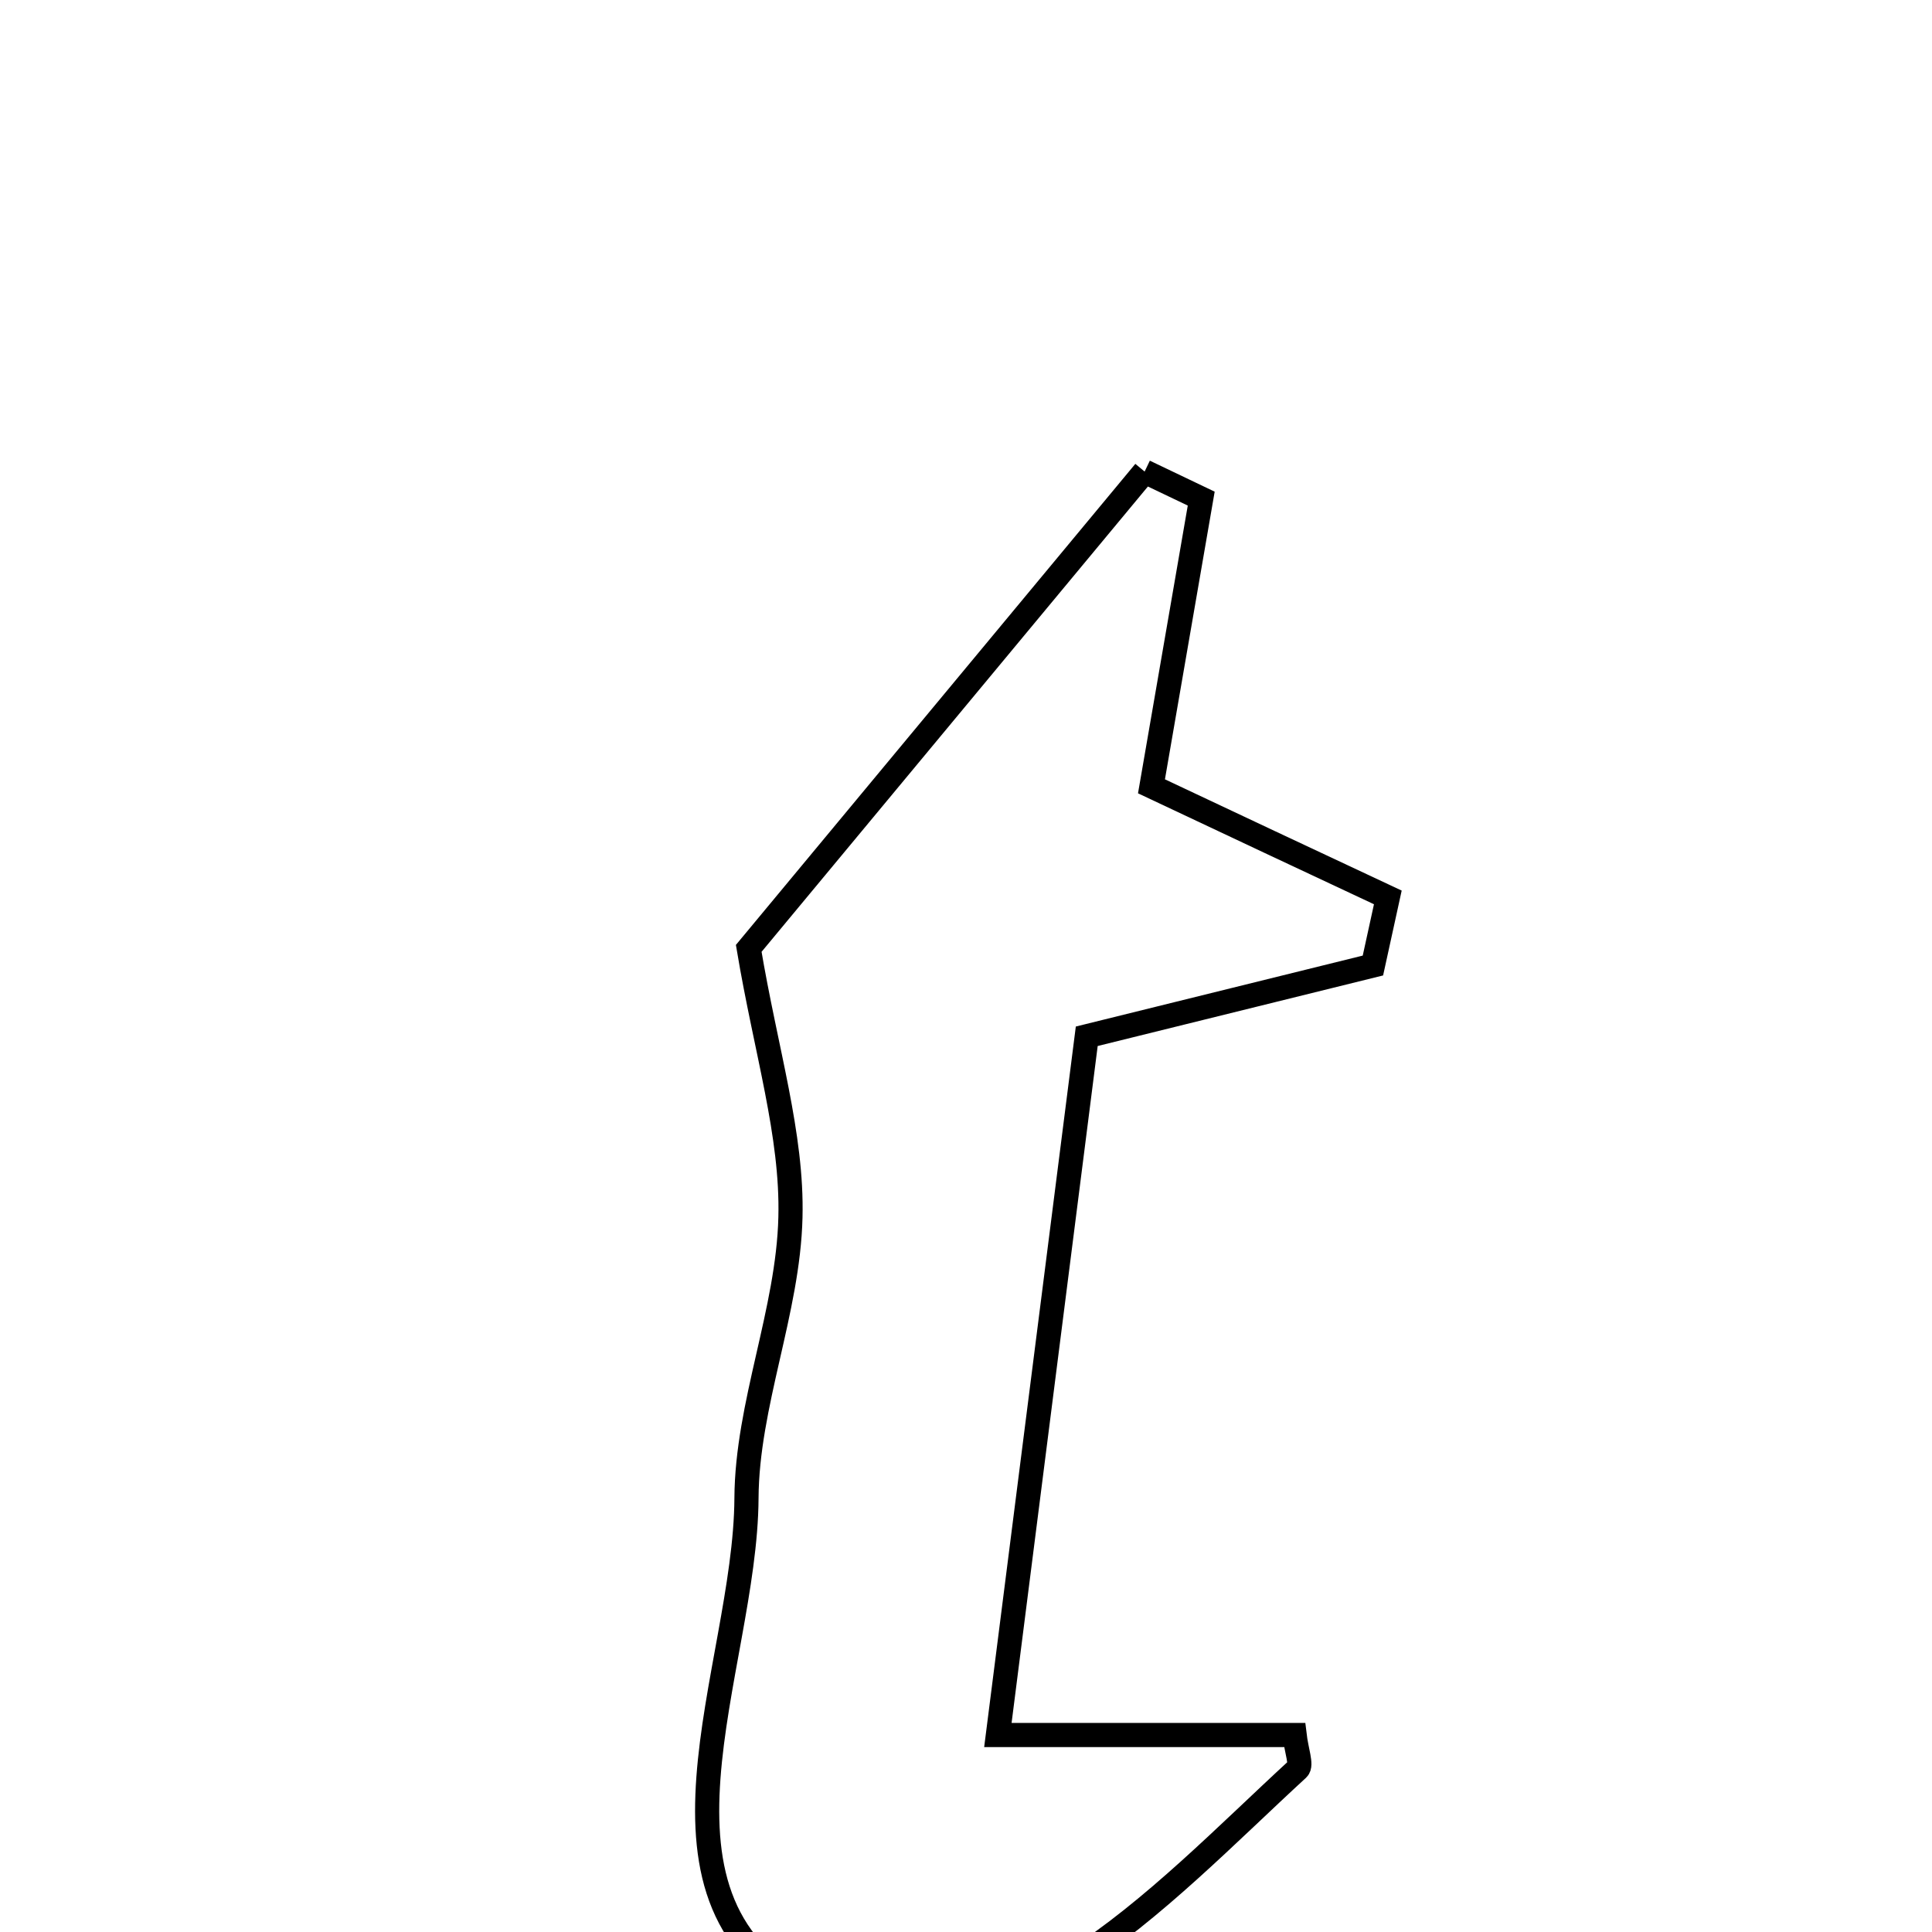 <svg xmlns="http://www.w3.org/2000/svg" viewBox="0.0 0.0 24.0 24.0" height="200px" width="200px"><path fill="none" stroke="black" stroke-width=".3" stroke-opacity="1.0"  filling="0" d="M14.219 5.858 C14.453 5.97 14.688 6.082 14.922 6.194 C14.716 7.385 14.51 8.576 14.304 9.768 C15.282 10.23 16.261 10.689 17.24 11.148 C17.178 11.43 17.117 11.712 17.055 11.994 C15.997 12.255 14.94 12.517 13.5 12.873 C13.152 15.61 12.788 18.474 12.396 21.553 C13.956 21.553 15.03 21.553 16.082 21.553 C16.105 21.748 16.174 21.927 16.122 21.974 C14.392 23.563 12.381 25.84 10.132 24.791 C7.737 23.675 9.262 20.749 9.273 18.611 C9.279 17.448 9.791 16.289 9.819 15.123 C9.845 14.095 9.515 13.059 9.301 11.781 C10.893 9.863 12.555 7.861 14.219 5.858"></path></svg>